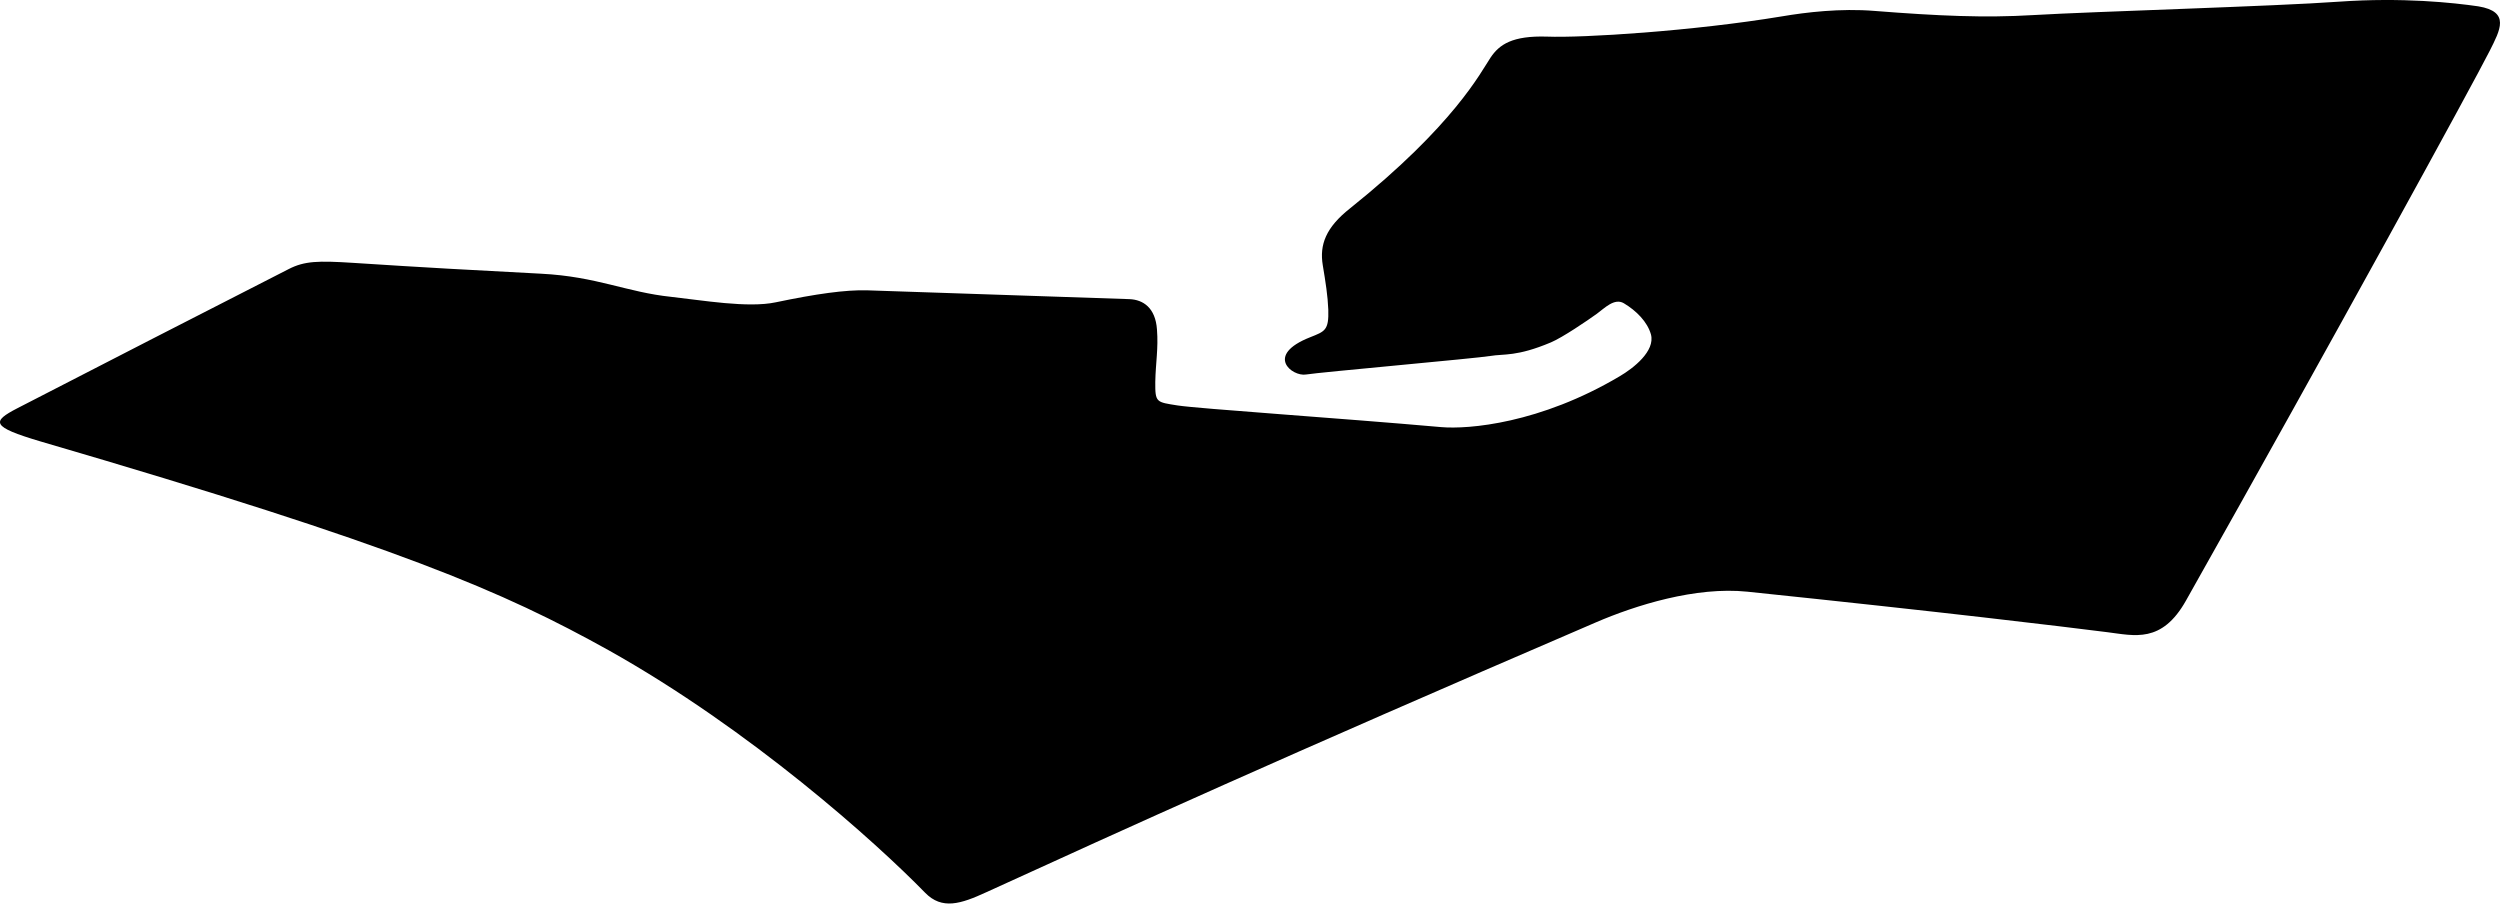 <?xml version="1.0" encoding="utf-8"?>
<!-- Generator: Adobe Illustrator 16.0.0, SVG Export Plug-In . SVG Version: 6.00 Build 0)  -->
<!DOCTYPE svg PUBLIC "-//W3C//DTD SVG 1.1//EN" "http://www.w3.org/Graphics/SVG/1.1/DTD/svg11.dtd">
<svg version="1.1" id="Layer_1" xmlns="http://www.w3.org/2000/svg" xmlns:xlink="http://www.w3.org/1999/xlink" x="0px" y="0px"
	 width="1391.328px" height="502.833px" viewBox="0 0 1391.328 502.833" enable-background="new 0 0 1391.328 502.833"
	 xml:space="preserve">
<path d="M1379.249,3.526c-13.757-2.008-42.168-5.088-77.492-2.596c-35.637,2.583-135.527,5.438-170.188,7.464
	c-26.979,1.636-52.885,0.466-88.225-2.309c-19.103-1.57-38.387,0.777-51.656,3.024c-49.58,8.221-111.104,12.048-130.714,11.268
	c-19.418-0.603-26.527,4.422-31.389,11.602c-5.478,8.167-20.117,37.448-78.271,83.999c-13.442,10.626-17.053,20.223-15.141,31.678
	c1.555,9.345,2.762,16.946,3.065,24.68c0.357,11.545-1.934,12.089-10.039,15.326c-25.631,10.067-9.979,21.992-2.448,20.771
	c7.684-1.266,95.141-9.038,102.684-10.329c7.613-1.279,14.613,0.479,33.666-7.541c6.479-2.724,20.373-12.172,25.574-15.927
	c4.285-3.114,9.78-8.938,15.016-5.886c7.014,4.173,13.147,10.383,15.118,17.388c2.443,9.285-9.78,18.811-17.454,23.296
	c-44.311,26.27-84.096,29.578-99.293,28.264c-57.236-5.062-134.715-10.215-146.675-12.049c-11.876-1.894-12.531-1.498-12.438-13.109
	c0.196-10.568,1.775-18.625,0.942-29.158c-0.838-12.142-7.729-16.584-15.272-16.903c-58.229-1.947-111.885-3.739-145.976-4.904
	c-12.151-0.333-28.431,1.964-50.915,6.667c-15.507,3.312-41.181-1.183-58.184-3.037c-24.771-2.578-41.355-11.304-72.446-12.886
	c-37.243-1.944-64.986-3.442-104.673-6.04c-19.233-1.228-26.941-1.063-35.717,3.446c-15.664,7.891-135.978,69.639-150.965,77.432
	c-14.417,7.453-14.922,10.289,12.796,18.51c200.279,58.516,257.735,83.729,316.167,116.205
	c79.077,44.271,148.813,106.914,176.148,134.957c9.401,9.646,19.878,6.242,33.979-0.246c79.193-36.15,160.461-73.254,339.27-150.188
	c22.102-9.524,55.645-20.086,84.362-17.103c109.93,11.438,173.492,19.158,200.313,22.539c15.099,1.881,30.31,6.416,43.789-17.586
	c80.354-142.571,160.4-288.78,169.006-305.896C1391.38,16.727,1397.221,6.503,1379.249,3.526z"/>
</svg>
